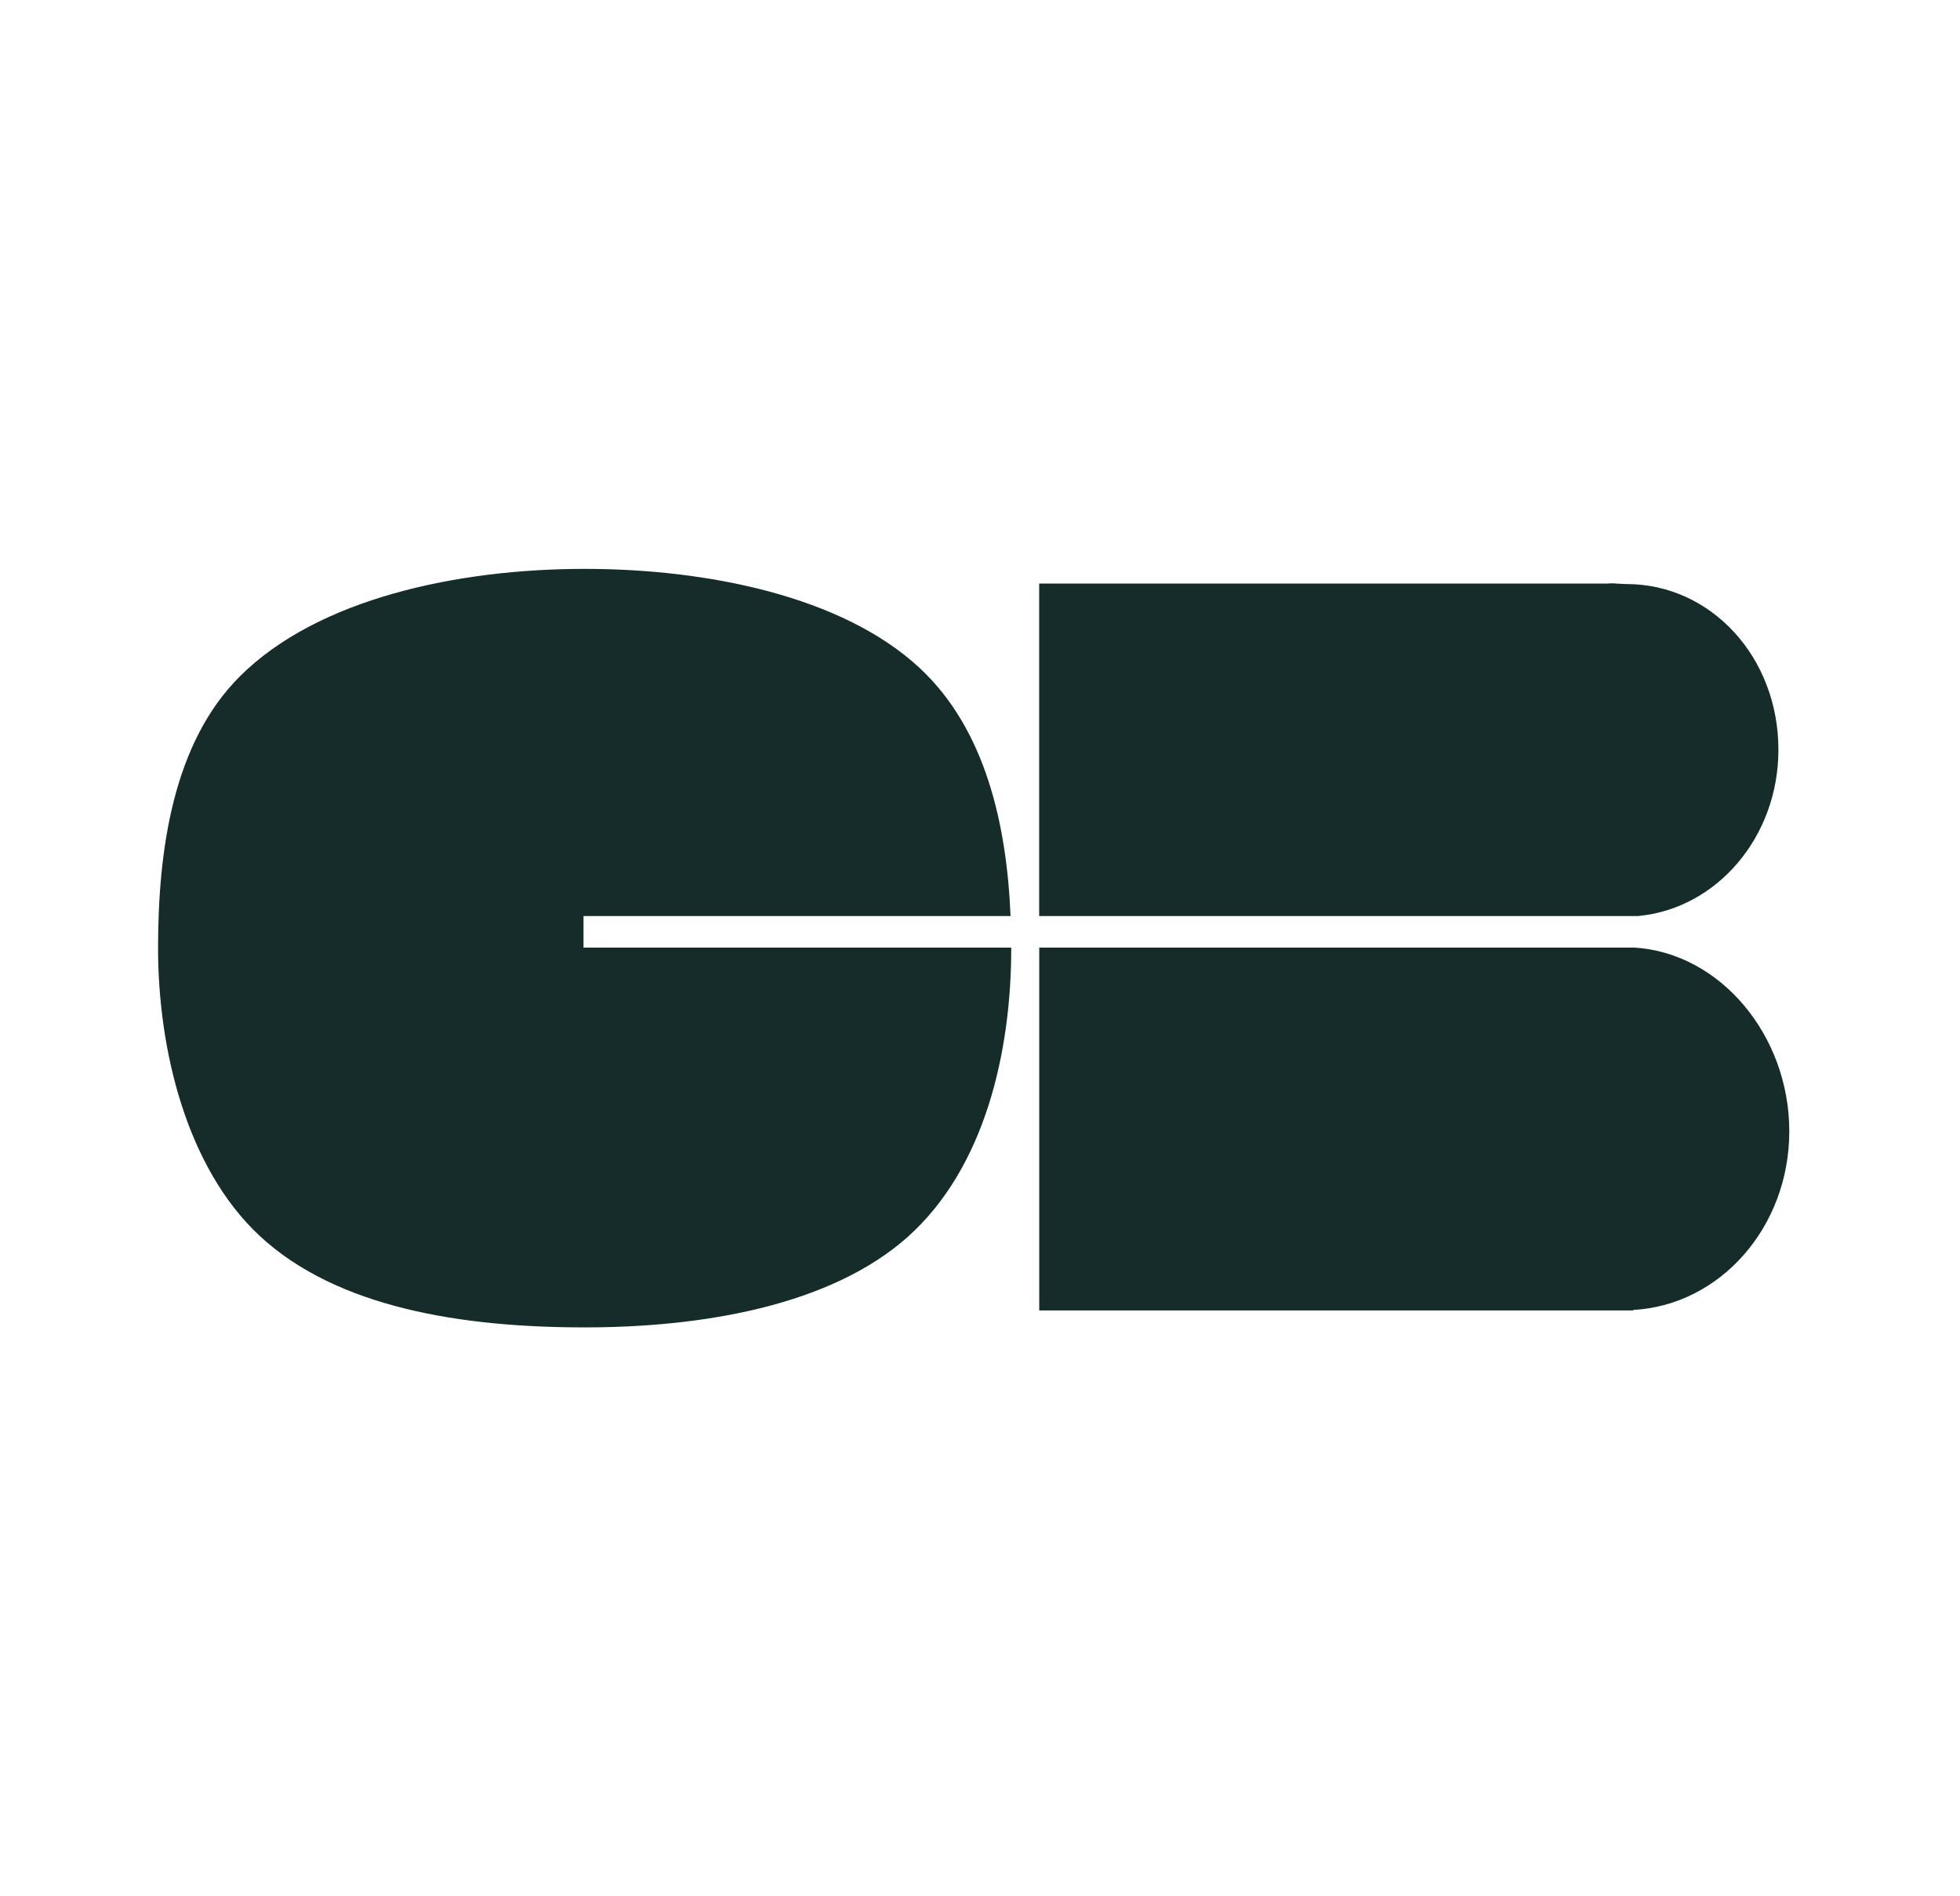 <svg width="31" height="30" viewBox="0 0 31 30" fill="none" xmlns="http://www.w3.org/2000/svg">
<g id="cb-svgrepo-com 1">
<path id="Vector" fill-rule="evenodd" clip-rule="evenodd" d="M9.229 14.492H15.983C15.923 13.037 15.583 11.537 14.551 10.573C13.322 9.426 11.17 9 9.247 9C7.245 9 5.031 9.467 3.796 10.698C2.73 11.759 2.5 13.466 2.5 15C2.5 16.606 2.951 18.474 4.106 19.551C5.335 20.696 7.326 21 9.247 21C11.112 21 13.133 20.657 14.355 19.57C15.573 18.483 15.994 16.654 15.994 15V14.992H9.229V14.492ZM16.437 14.992V20.732H25.832V20.724C27.206 20.649 28.3 19.414 28.3 17.897C28.3 16.38 27.206 15.065 25.832 14.99V14.992H16.437ZM25.725 9.24C27.064 9.24 28.128 10.399 28.128 11.861C28.128 13.245 27.151 14.376 25.909 14.492H16.436V9.232H25.428C25.483 9.225 25.548 9.23 25.611 9.235C25.65 9.237 25.689 9.24 25.725 9.24Z" fill="#152C2A"/>
</g>
</svg>
